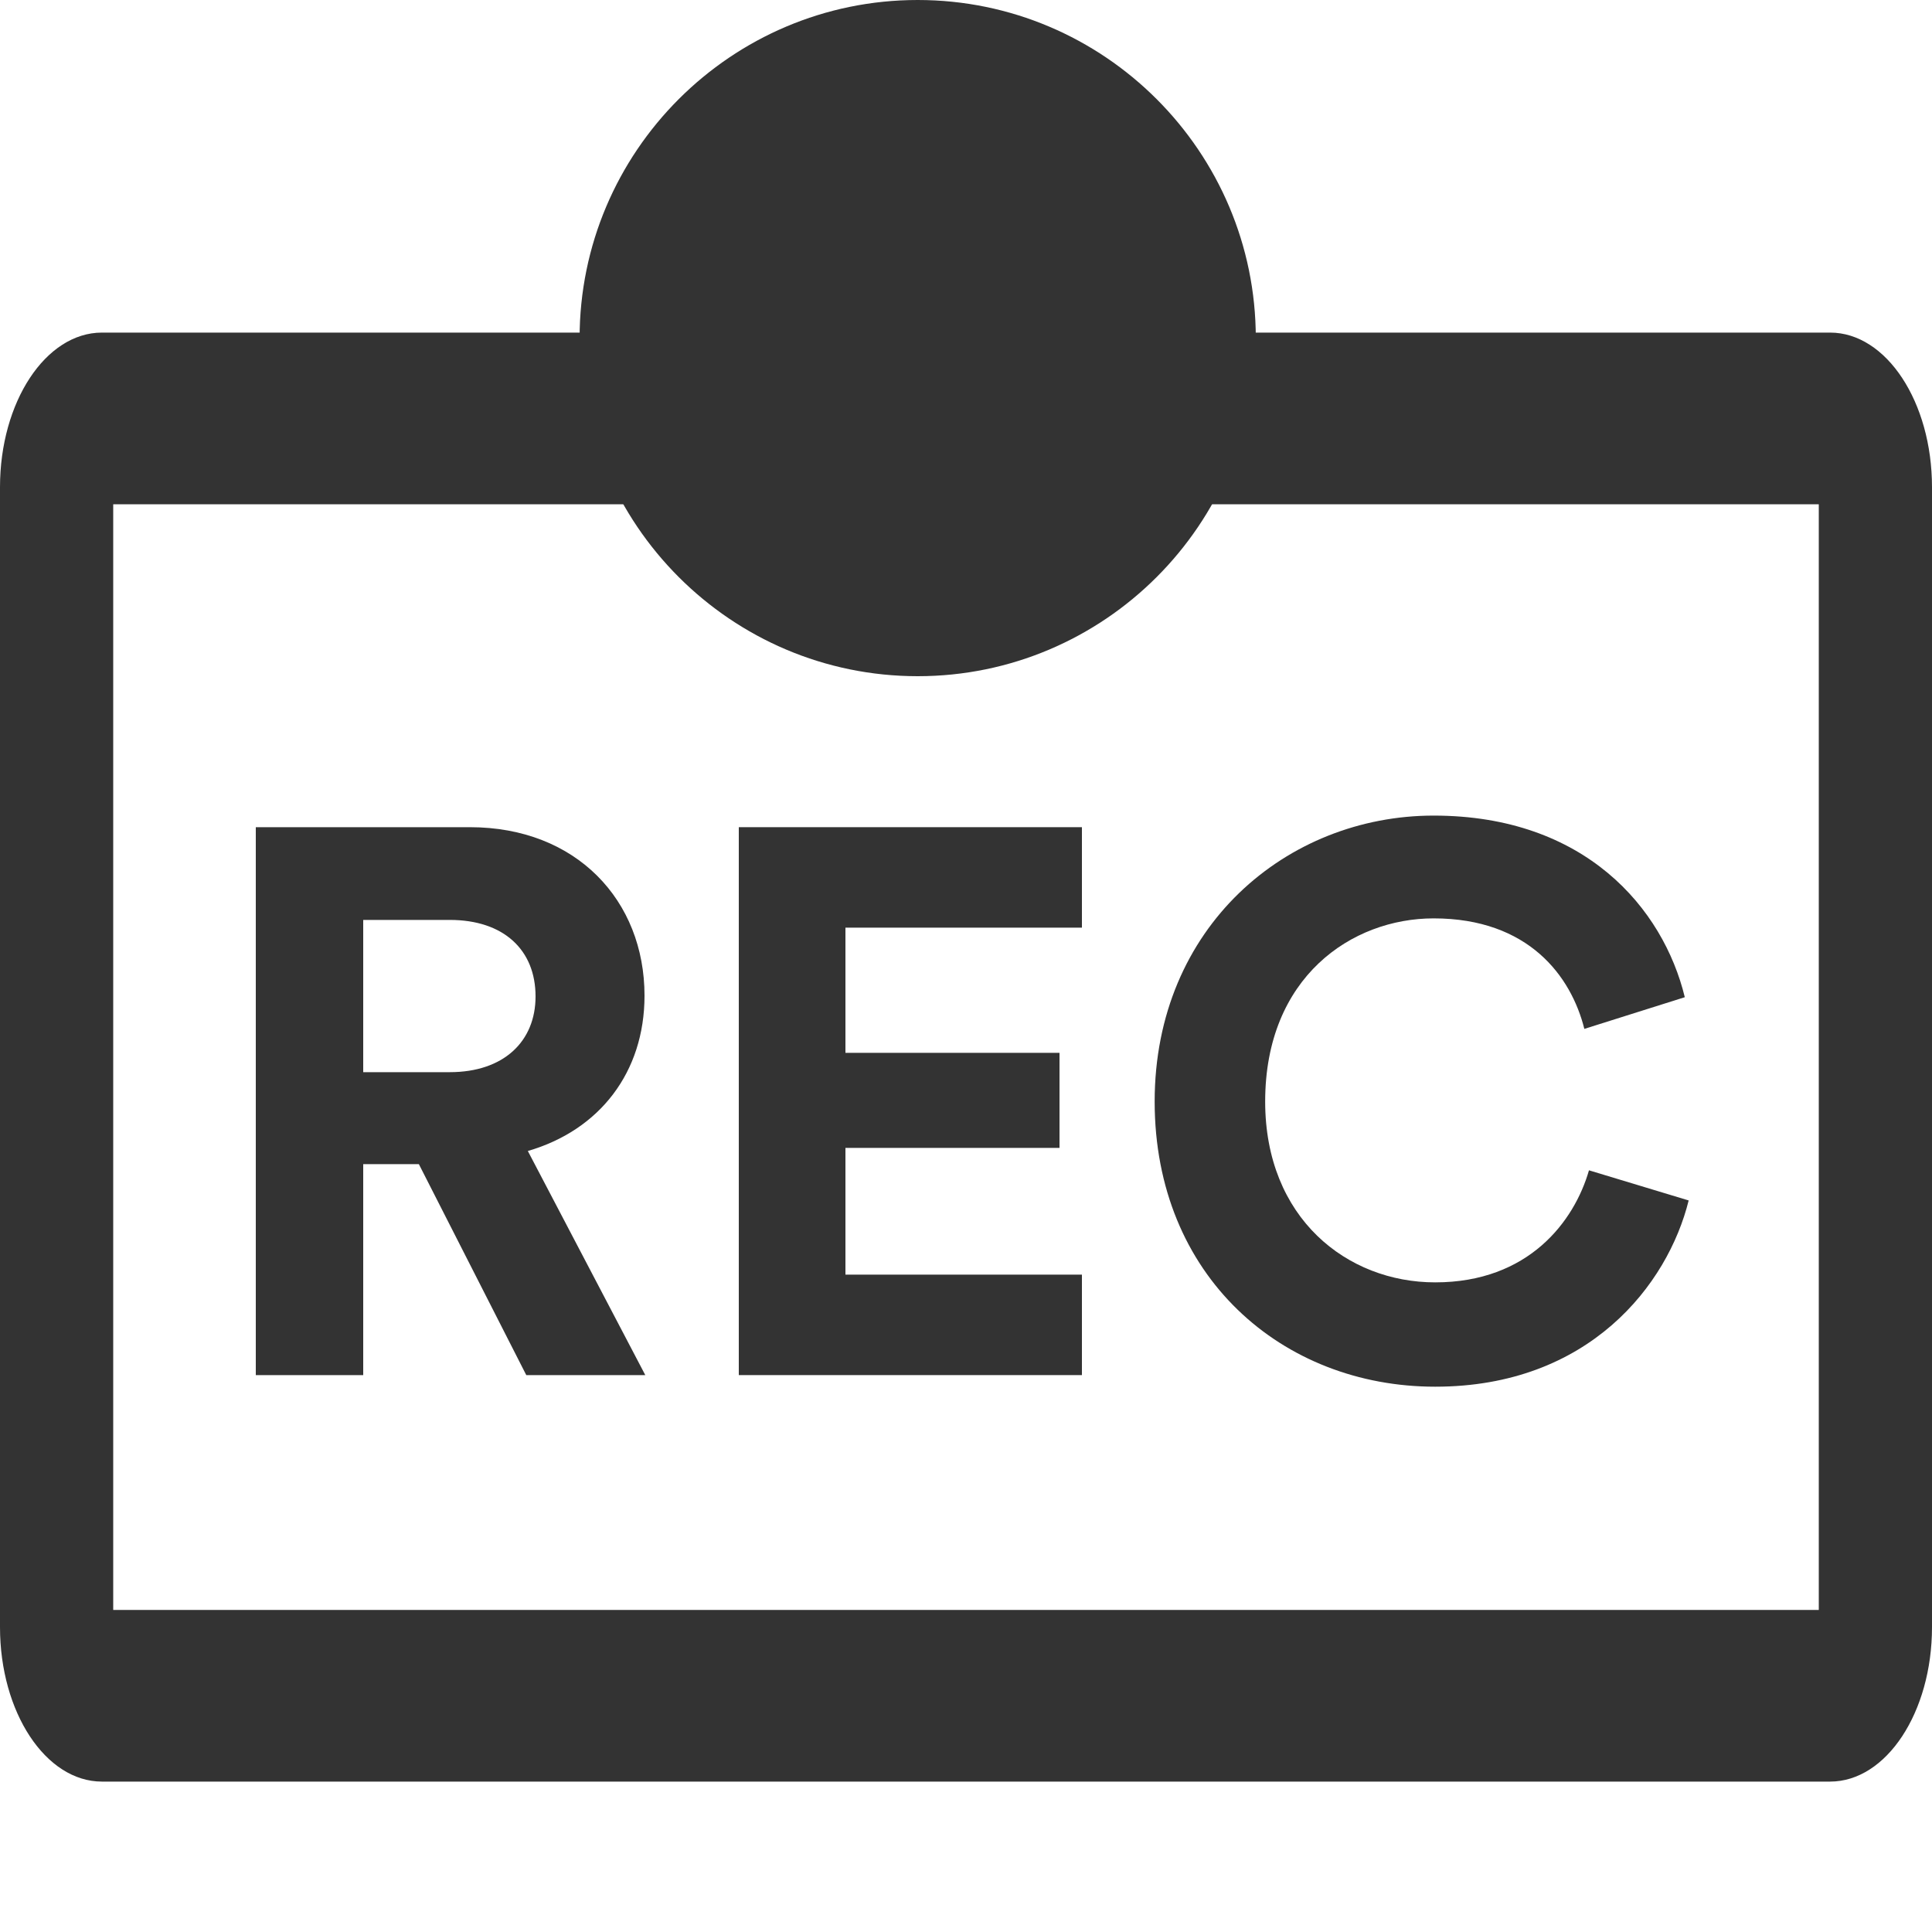 <svg width="20" height="20" viewBox="0 0 20 20" fill="none" xmlns="http://www.w3.org/2000/svg">
<path d="M9.5 7C11.43 7 13 5.43 13 3.5C13 1.57 11.43 0 9.5 0C7.57 0 6 1.57 6 3.5C6 5.43 7.57 7 9.5 7Z" fill="#333333"/>
<path d="M5.448 14.235H6.68L5.464 11.915C6.208 11.699 6.672 11.099 6.672 10.307C6.672 9.323 5.968 8.563 4.864 8.563H2.648V14.235H3.76V12.051H4.336L5.448 14.235ZM3.76 11.099V9.523H4.656C5.216 9.523 5.544 9.835 5.544 10.315C5.544 10.779 5.216 11.099 4.656 11.099H3.76Z" fill="#333333"/>
<path d="M11.2 14.235V13.195H8.752V11.883H10.968V10.899H8.752V9.603H11.2V8.563H7.648V14.235H11.2Z" fill="#333333"/>
<path d="M14.857 14.355C16.449 14.355 17.265 13.299 17.481 12.427L16.449 12.115C16.297 12.643 15.825 13.275 14.857 13.275C13.945 13.275 13.097 12.611 13.097 11.403C13.097 10.115 13.993 9.507 14.841 9.507C15.825 9.507 16.265 10.107 16.401 10.651L17.441 10.323C17.217 9.403 16.409 8.443 14.841 8.443C13.321 8.443 11.953 9.595 11.953 11.403C11.953 13.211 13.273 14.355 14.857 14.355Z" fill="#333333"/>
<path d="M18.945 3.443H1.055C0.473 3.443 0 4.161 0 5.043V16.844C0 17.726 0.473 18.443 1.055 18.443H18.945C19.527 18.443 20 17.726 20 16.844V5.043C20 4.161 19.527 3.443 18.945 3.443ZM18.828 16.666H1.172V5.22H18.828V16.666Z" fill="#333333"/>
</svg>
